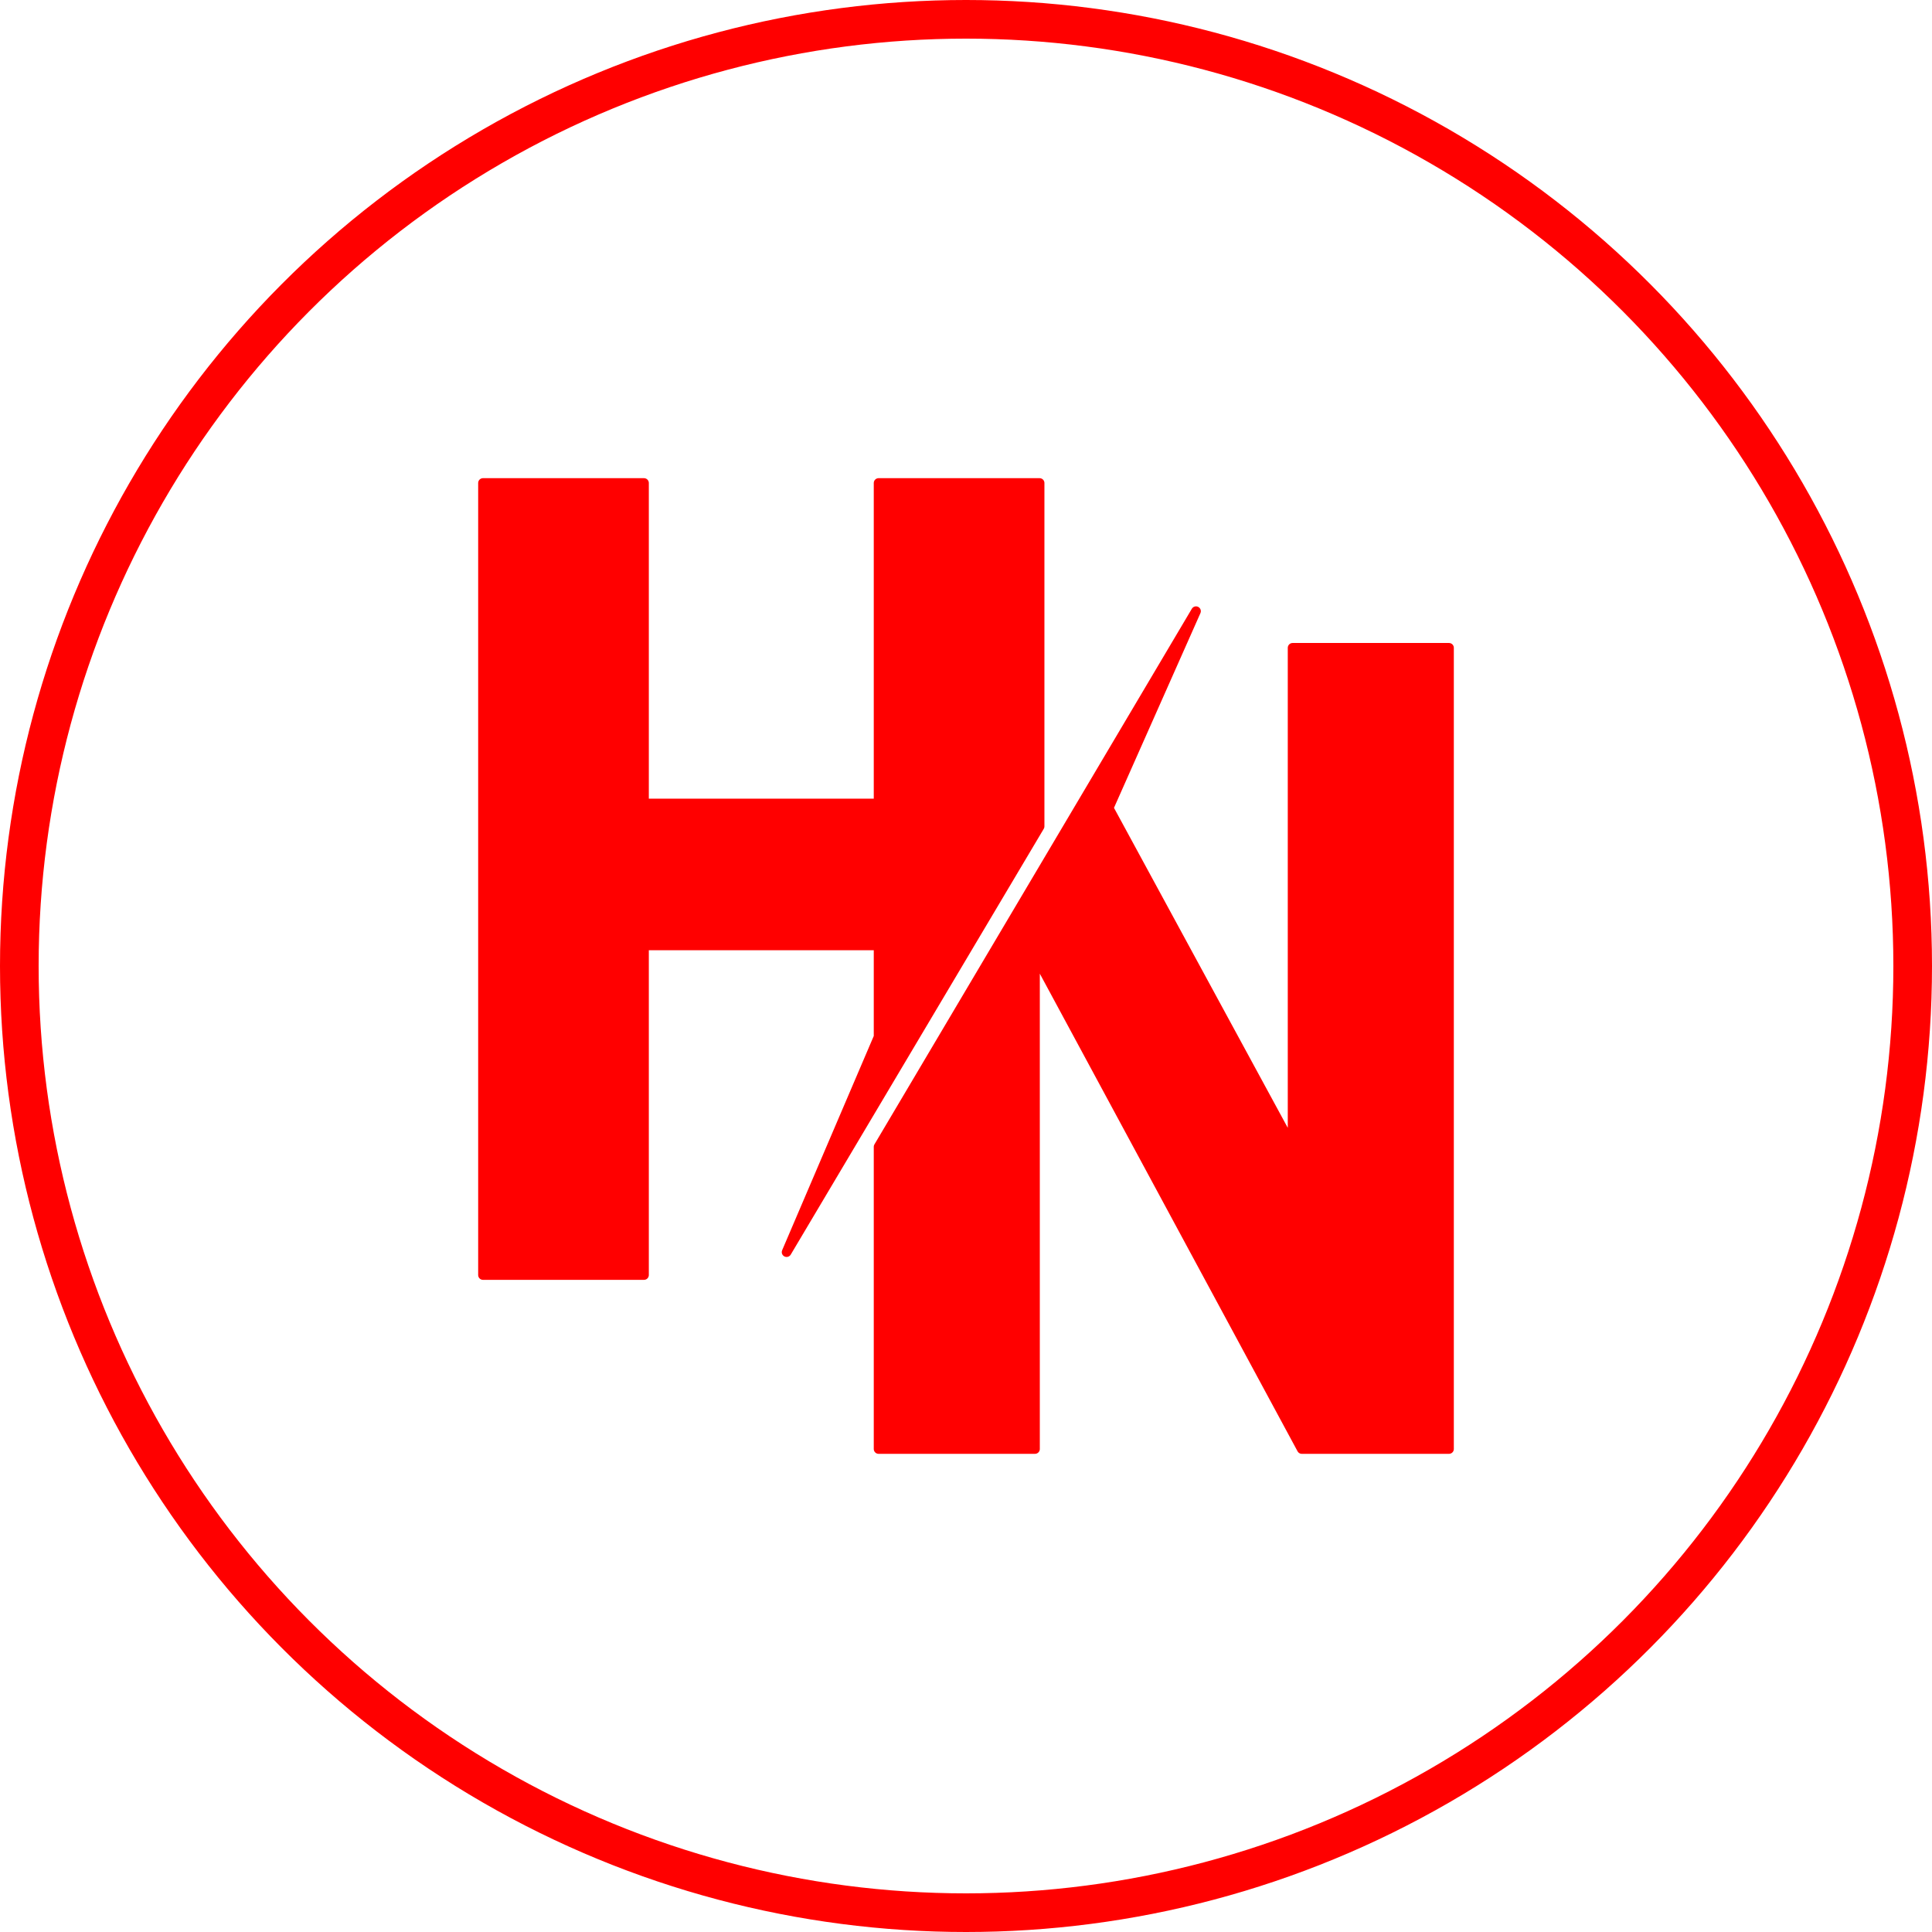 <svg width="100" height="100" viewBox="0 0 100 100" fill="none" xmlns="http://www.w3.org/2000/svg">
<circle cx="50" cy="50" r="49" stroke="#FF0000" stroke-width="2"/>
<path d="M45.476 75V59.36L61.905 31.635L57.381 41.825L66.905 59.36V33.531H75V75H67.381L53.571 49.408V75H45.476Z" fill="#FF0000" stroke="#FF0000" stroke-width="0.5" stroke-linecap="round" stroke-linejoin="round"/>
<path d="M25 65.995V25H33.333V41.588H45.476V25H53.809V42.773L40.714 64.81L45.476 53.673V48.934H33.333V65.995H25Z" fill="#FF0000" stroke="#FF0000" stroke-width="0.5" stroke-linecap="round" stroke-linejoin="round"/>
</svg>
